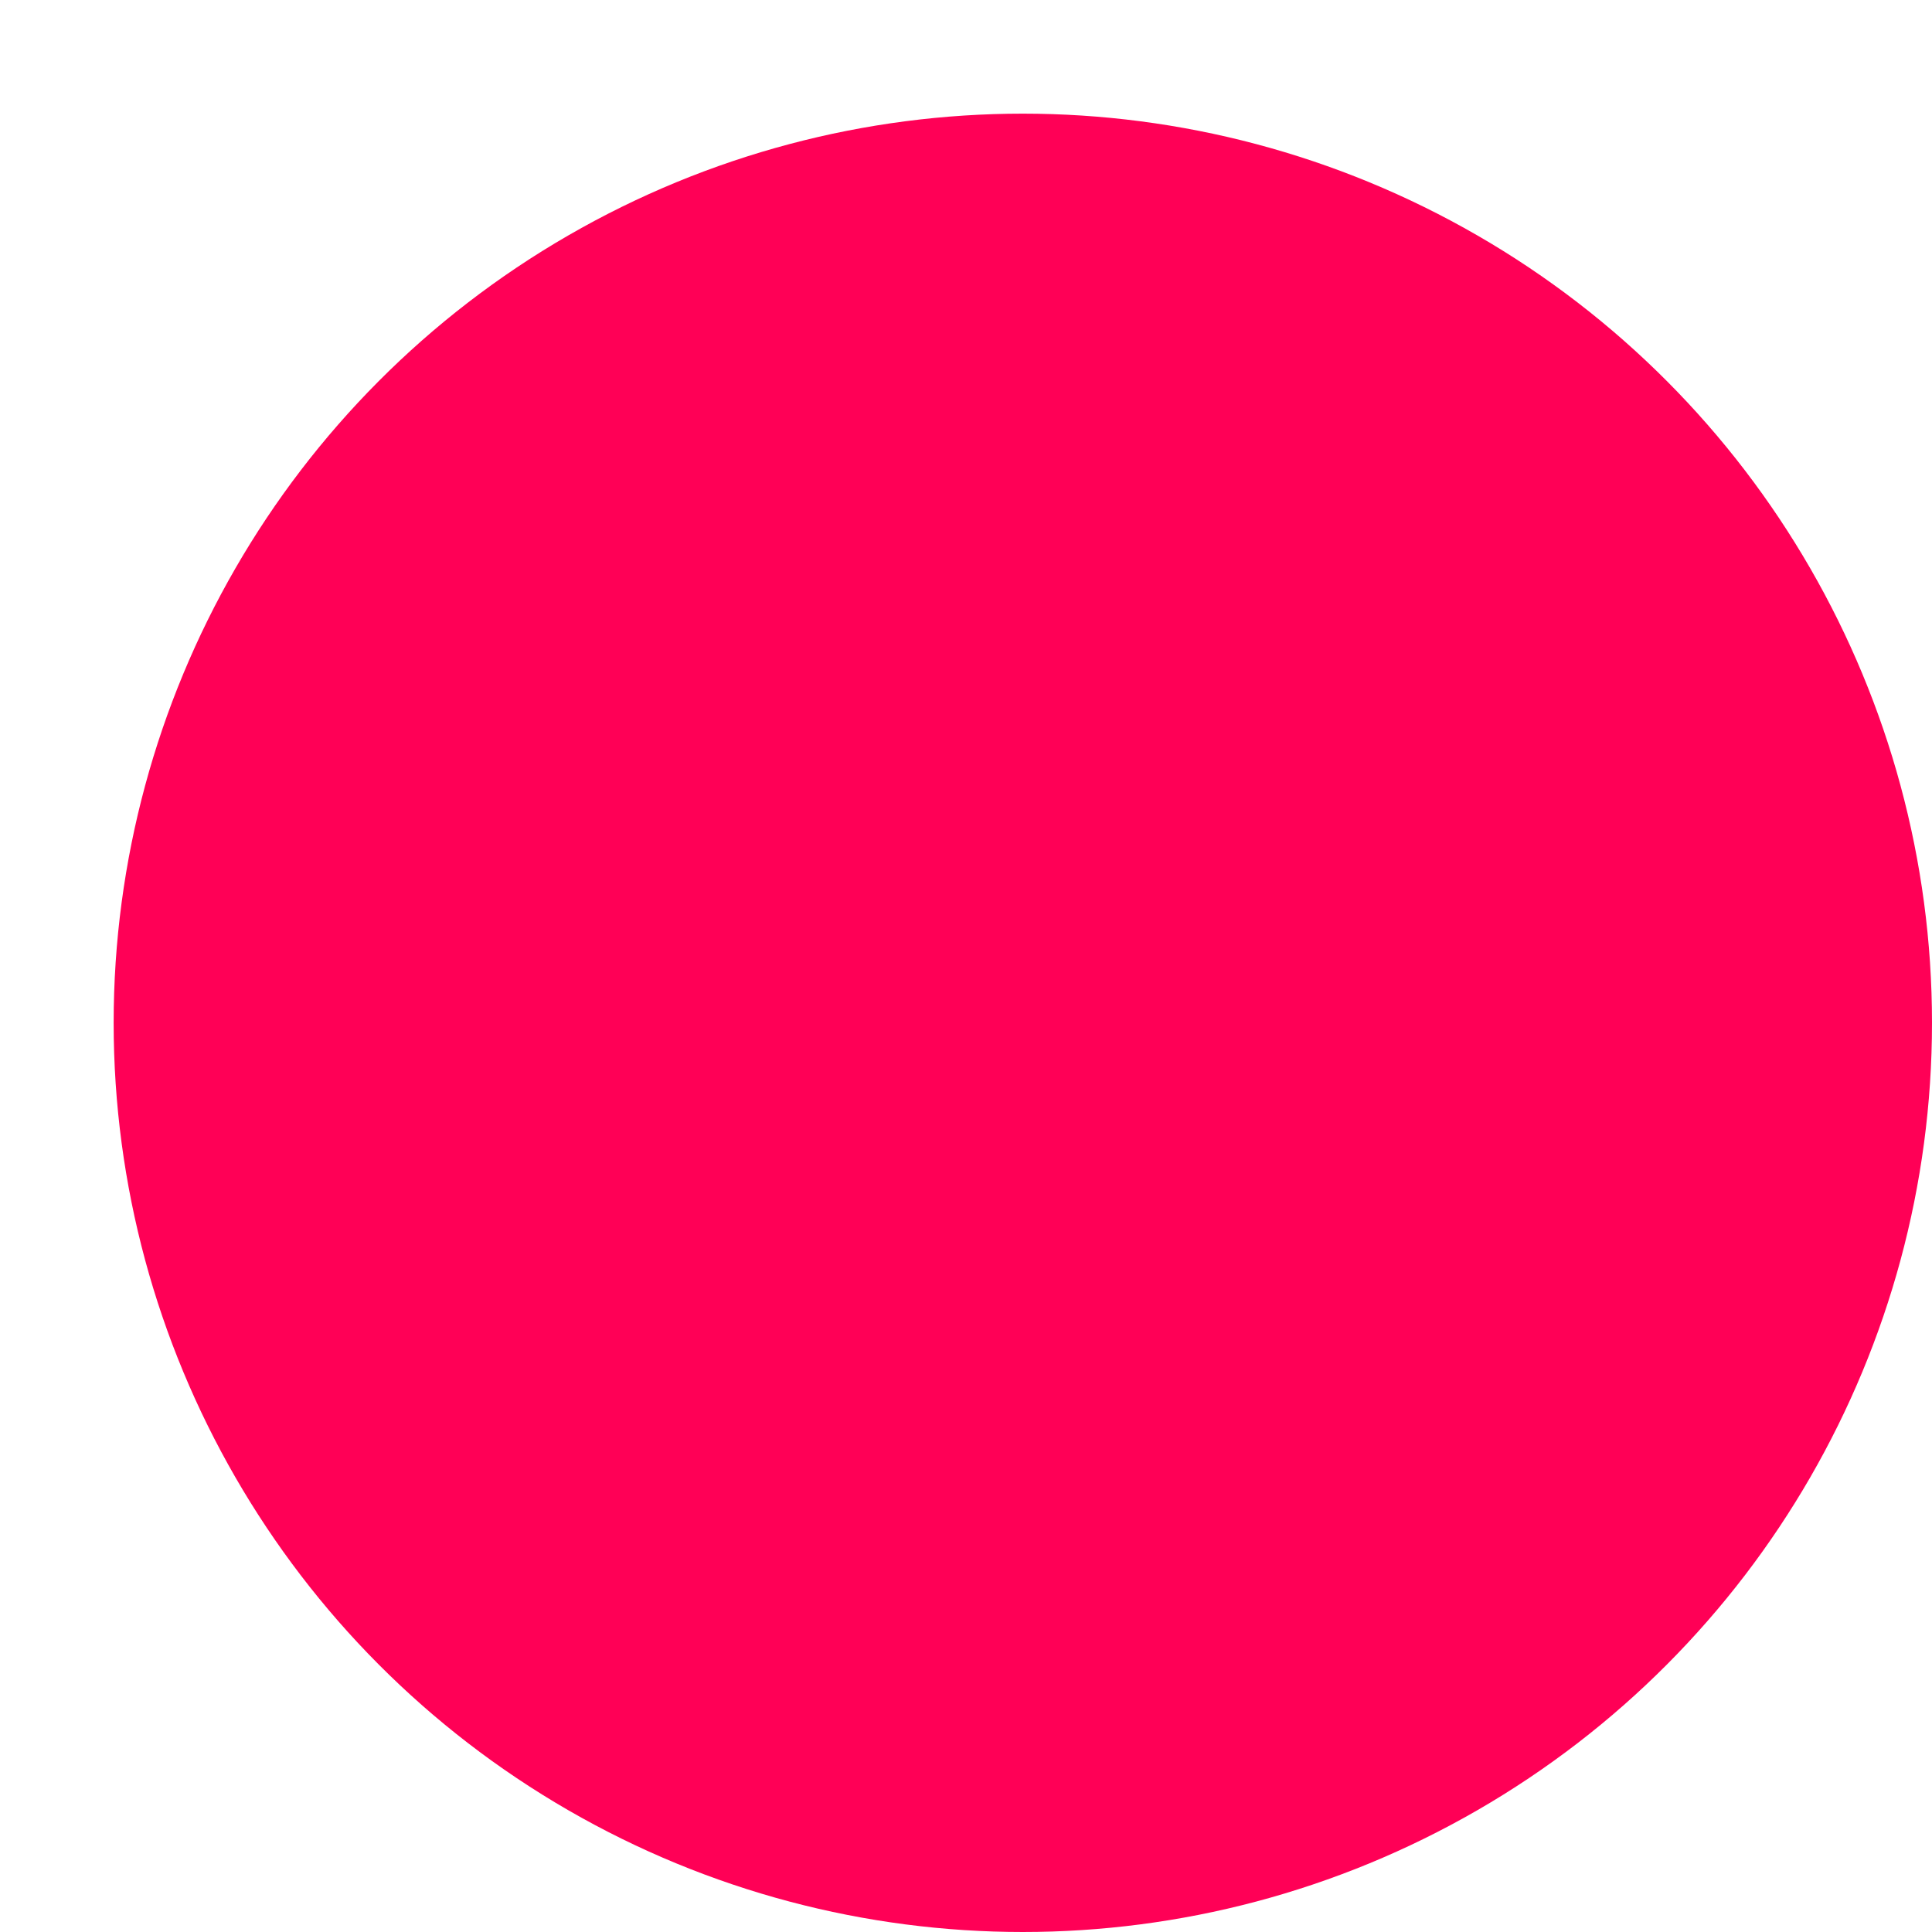 <svg viewBox="0 0 17 17" version="1.1" xmlns="http://www.w3.org/2000/svg" xmlns:xlink="http://www.w3.org/1999/xlink" class="si-glyph si-glyph-circle">
<title>1243</title>
<defs class="si-glyph-fill">
</defs>
<g stroke="none" stroke-width="1" fill="none" fill-rule="evenodd" class="si-glyph-fill">
<circle fill="#FF0056" cx="9" cy="9" r="8" class="si-glyph-fill">
</circle>
</g>
</svg>